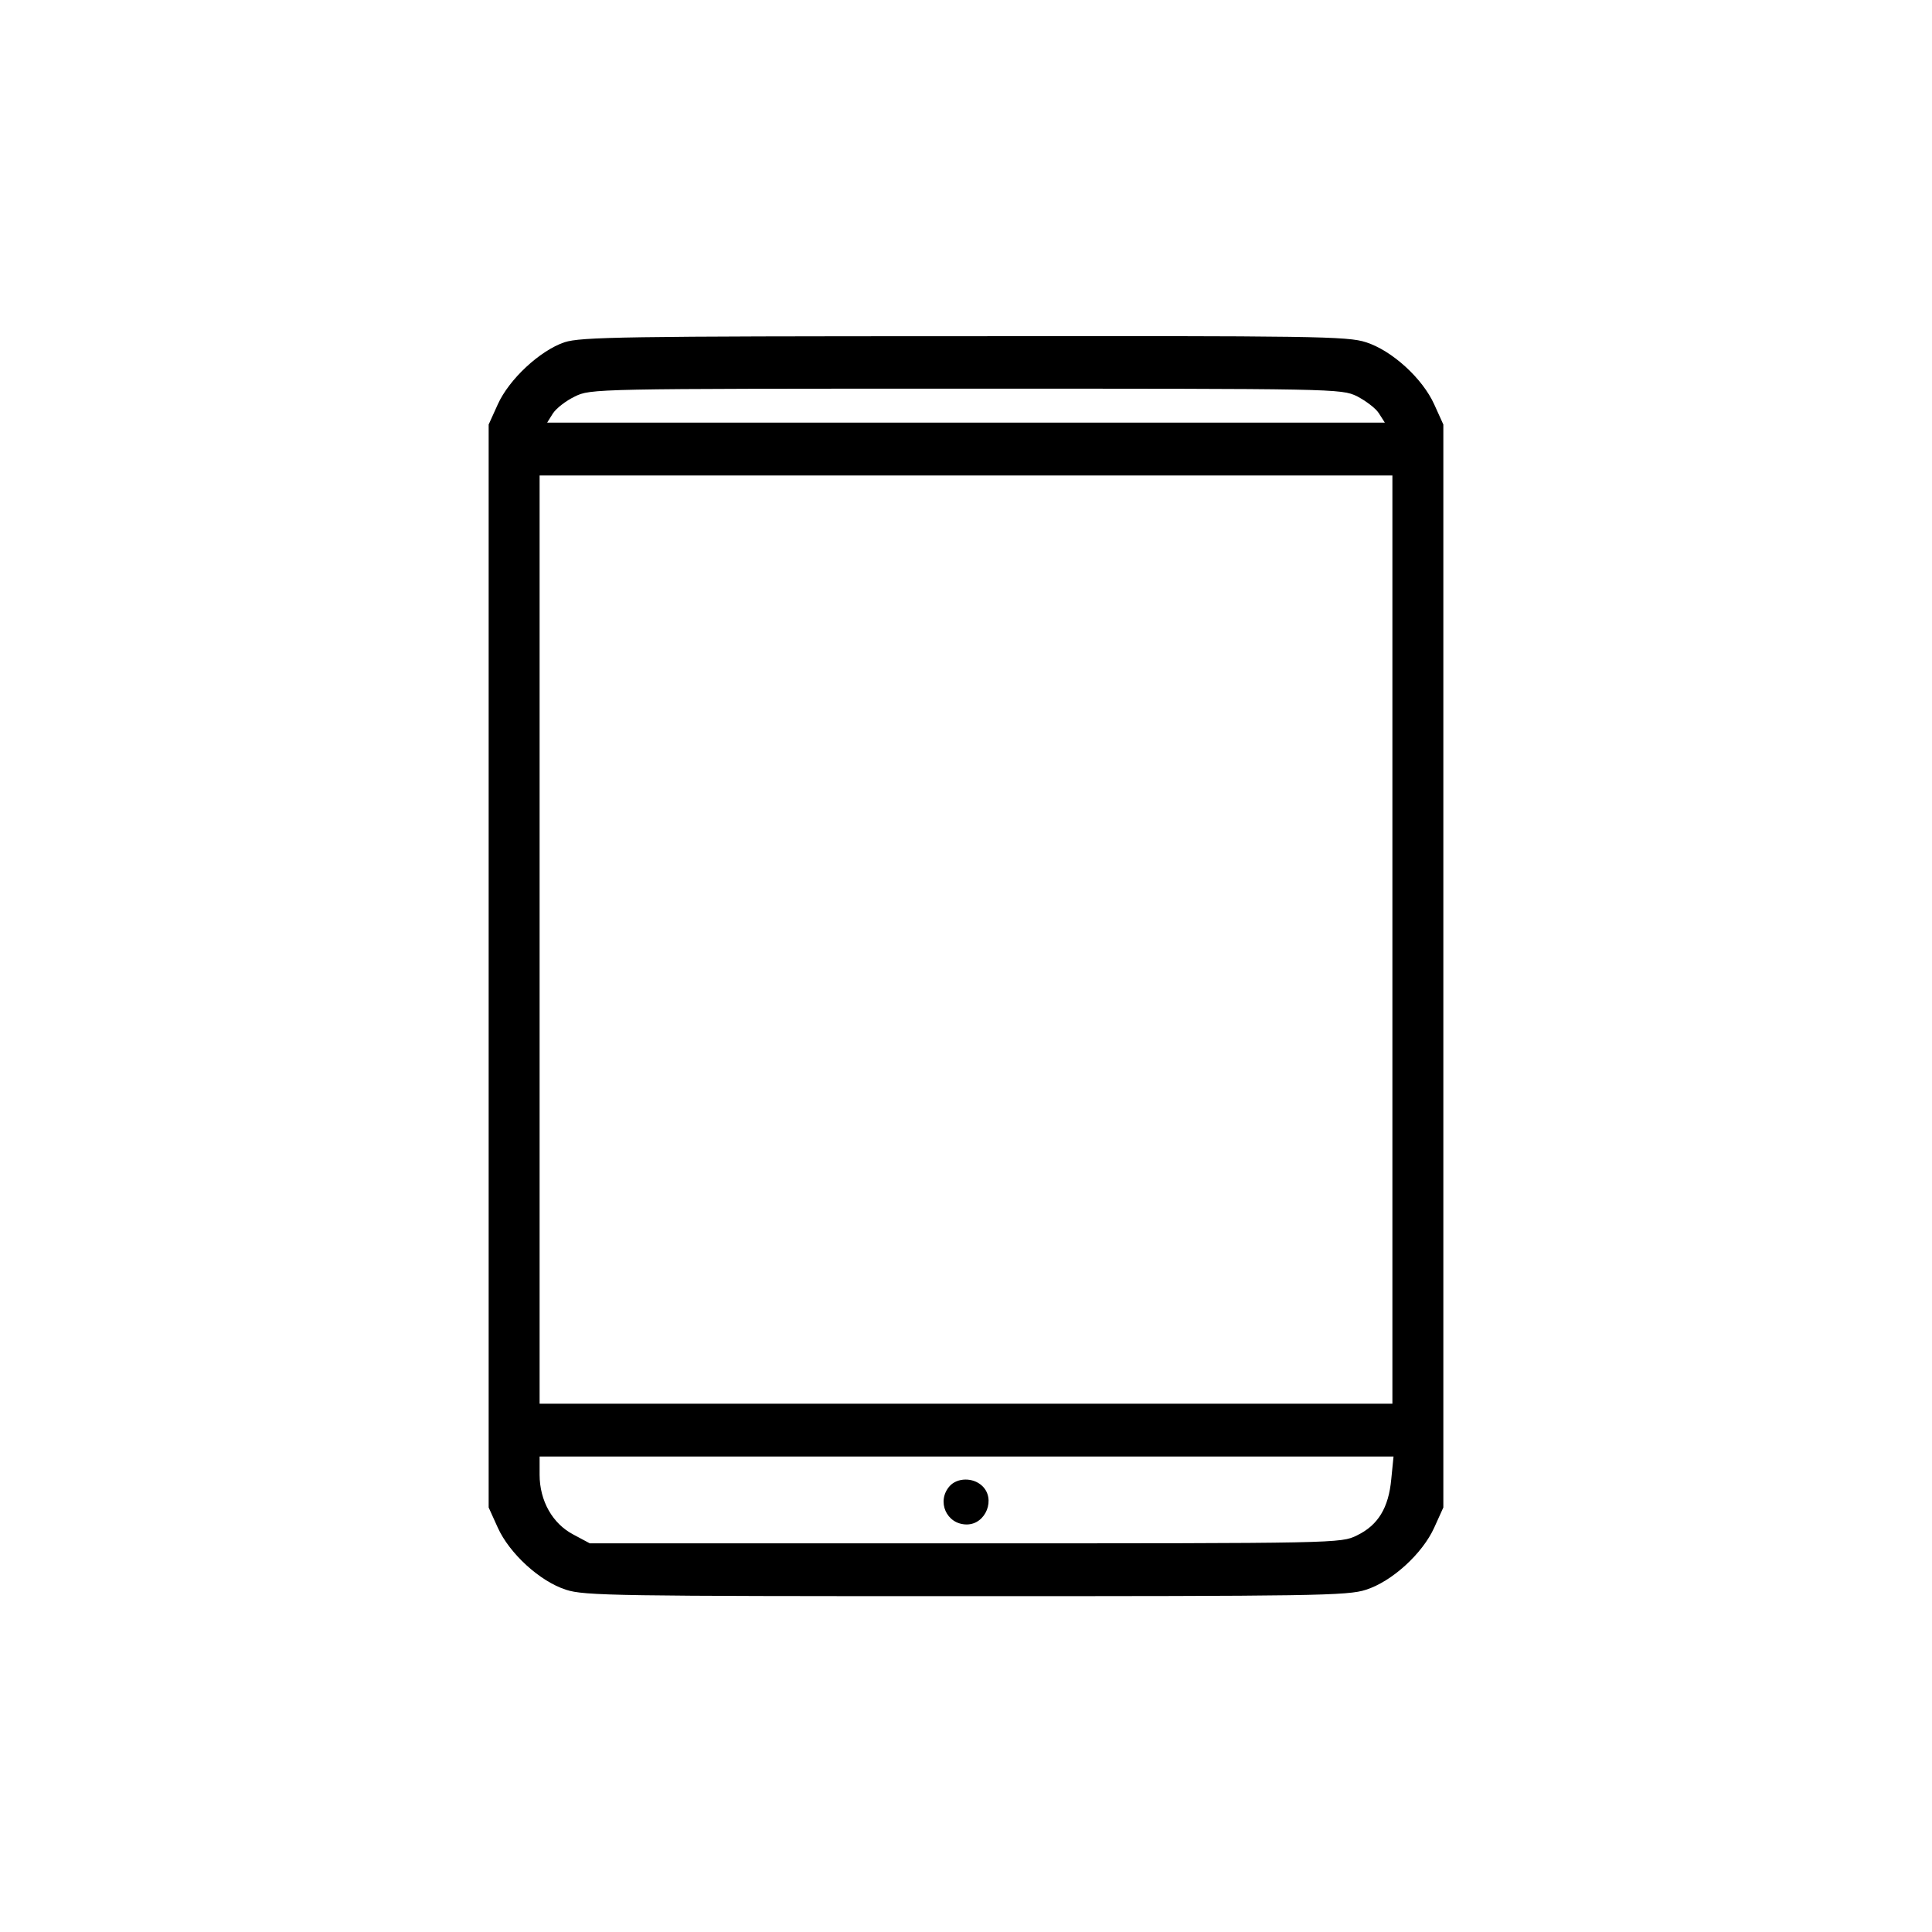 <?xml version="1.0" standalone="no"?>
<!DOCTYPE svg PUBLIC "-//W3C//DTD SVG 20010904//EN"
 "http://www.w3.org/TR/2001/REC-SVG-20010904/DTD/svg10.dtd">
<svg version="1.0" xmlns="http://www.w3.org/2000/svg"
 width="512pt" height="512pt" viewBox="0 0 512 512"
 preserveAspectRatio="xMidYMid meet">

<g transform="translate(0,512) scale(0.1,-0.1)"
fill="#000000" stroke="none">
<path d="M1496 4213 c-65 -22 -147 -98 -177 -165 l-24 -53 0 -1435 0 -1435 24
-53 c31 -69 112 -143 181 -165 48 -16 140 -17 1060 -17 920 0 1012 1 1060 17
69 22 150 96 181 165 l24 53 0 1435 0 1435 -24 53 c-31 69 -112 143 -181 165
-48 16 -139 17 -1064 16 -905 0 -1016 -2 -1060 -16z m2100 -143 c23 -12 50
-32 58 -45 l16 -25 -1110 0 -1110 0 15 24 c9 14 35 34 58 45 42 21 51 21 1036
21 982 0 995 0 1037 -20z m94 -1440 l0 -1230 -1130 0 -1130 0 0 1230 0 1230
1130 0 1130 0 0 -1230z m-3 -1430 c-7 -76 -35 -122 -91 -149 -42 -21 -51 -21
-1038 -21 l-995 0 -43 23 c-56 29 -90 90 -90 159 l0 48 1131 0 1132 0 -6 -60z"/>
<path d="M2517 1182 c-36 -40 -9 -102 45 -102 51 0 78 69 40 103 -24 22 -65
21 -85 -1z"/>
</g>
</svg>
